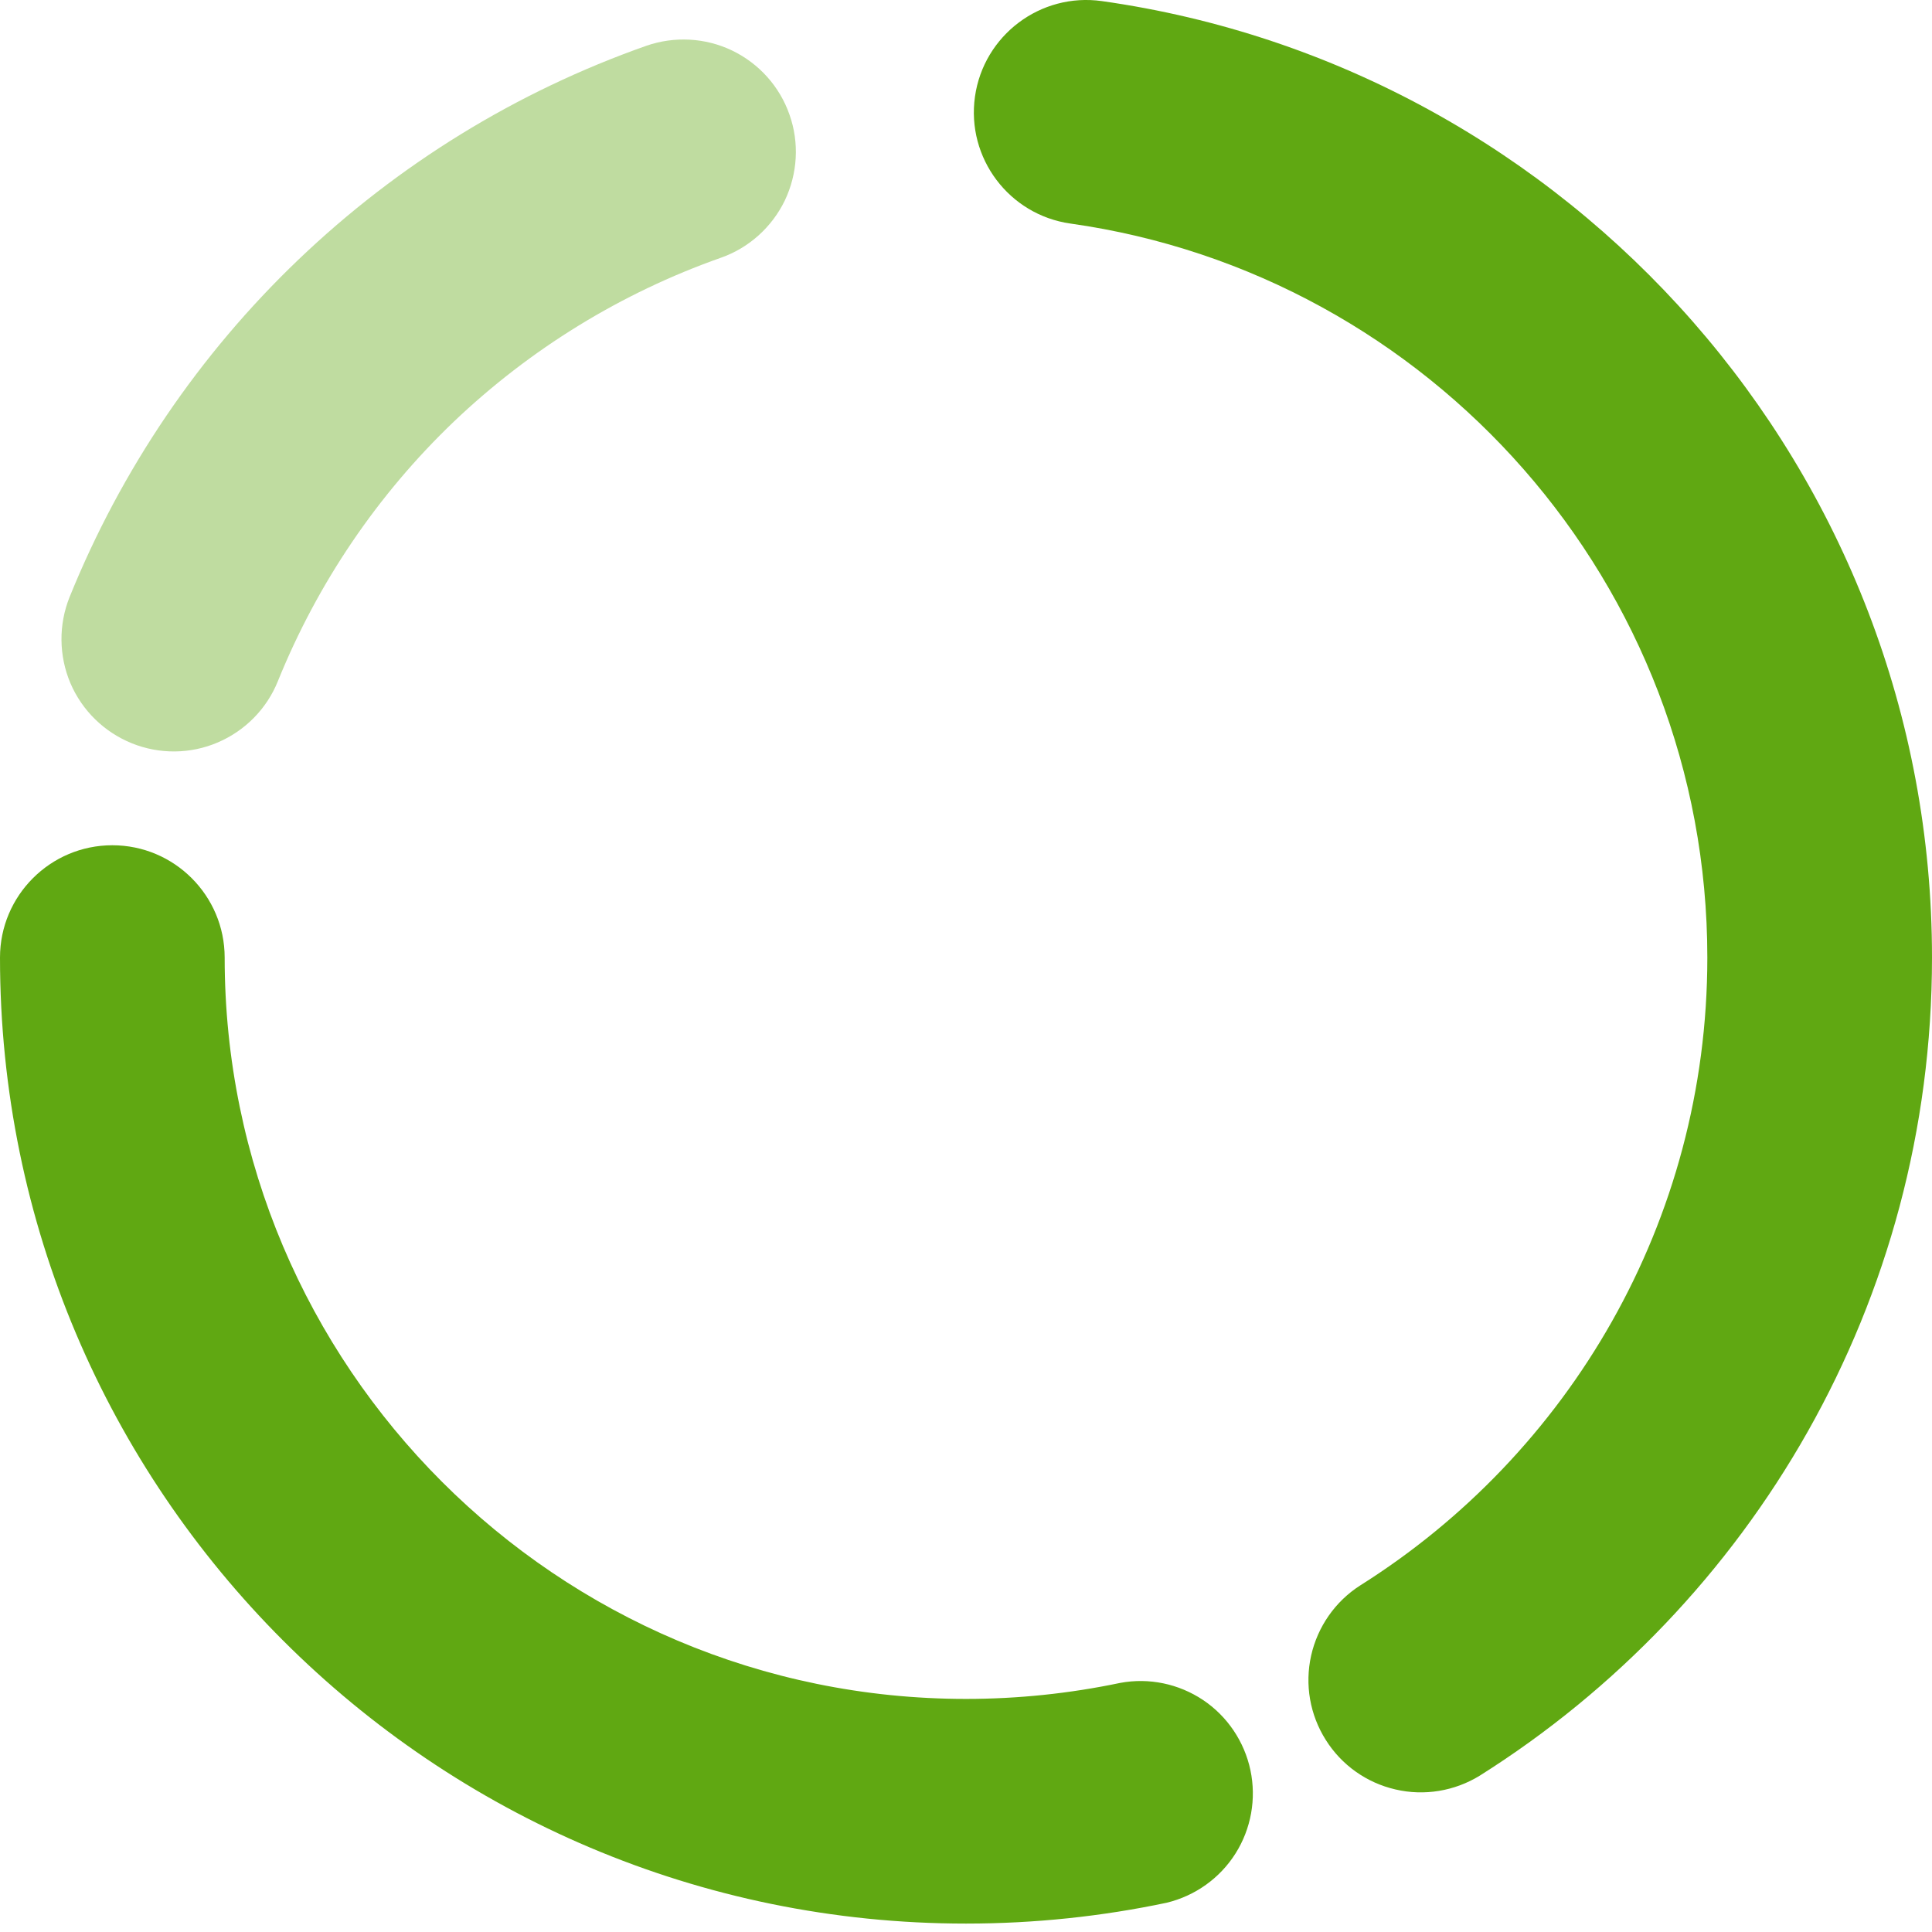 <svg width="14" height="14" viewBox="0 0 14 14" fill="none" xmlns="http://www.w3.org/2000/svg">
<path fill-rule="evenodd" clip-rule="evenodd" d="M8.117 12.195C7.75 12.272 7.375 12.311 7 12.311C4.035 12.311 1.628 9.904 1.628 6.939C1.628 6.49 1.263 6.125 0.814 6.125C0.365 6.125 0 6.49 0 6.939C0 10.803 3.137 13.939 7 13.939C7.498 13.939 7.985 13.887 8.454 13.788C8.661 13.738 8.84 13.61 8.953 13.431C9.066 13.252 9.105 13.035 9.061 12.827C9.017 12.62 8.894 12.437 8.718 12.319C8.541 12.201 8.326 12.156 8.117 12.195ZM7.757 1.62C10.364 1.988 12.372 4.231 12.372 6.939C12.372 8.855 11.367 10.538 9.856 11.489C9.675 11.605 9.548 11.788 9.501 11.997C9.454 12.207 9.492 12.426 9.607 12.608C9.721 12.79 9.903 12.919 10.112 12.967C10.321 13.016 10.541 12.979 10.723 12.867C12.691 11.627 14 9.435 14 6.939C14 3.41 11.382 0.488 7.985 0.008C7.54 -0.055 7.128 0.256 7.065 0.7C7.002 1.145 7.312 1.557 7.757 1.62Z" fill="#60A812"/>
<path fill-rule="evenodd" clip-rule="evenodd" d="M2.014 4.935C2.301 4.226 2.735 3.585 3.288 3.056C3.842 2.528 4.501 2.123 5.223 1.868C5.426 1.797 5.593 1.647 5.687 1.453C5.78 1.258 5.793 1.034 5.721 0.831C5.65 0.627 5.5 0.46 5.305 0.366C5.111 0.273 4.887 0.261 4.683 0.332C3.743 0.663 2.885 1.191 2.164 1.88C1.443 2.569 0.878 3.403 0.504 4.327C0.424 4.527 0.426 4.751 0.51 4.95C0.595 5.149 0.755 5.305 0.955 5.386C1.155 5.467 1.38 5.465 1.578 5.38C1.777 5.295 1.934 5.135 2.014 4.935Z" fill="#BFDCA0"/>
</svg>
